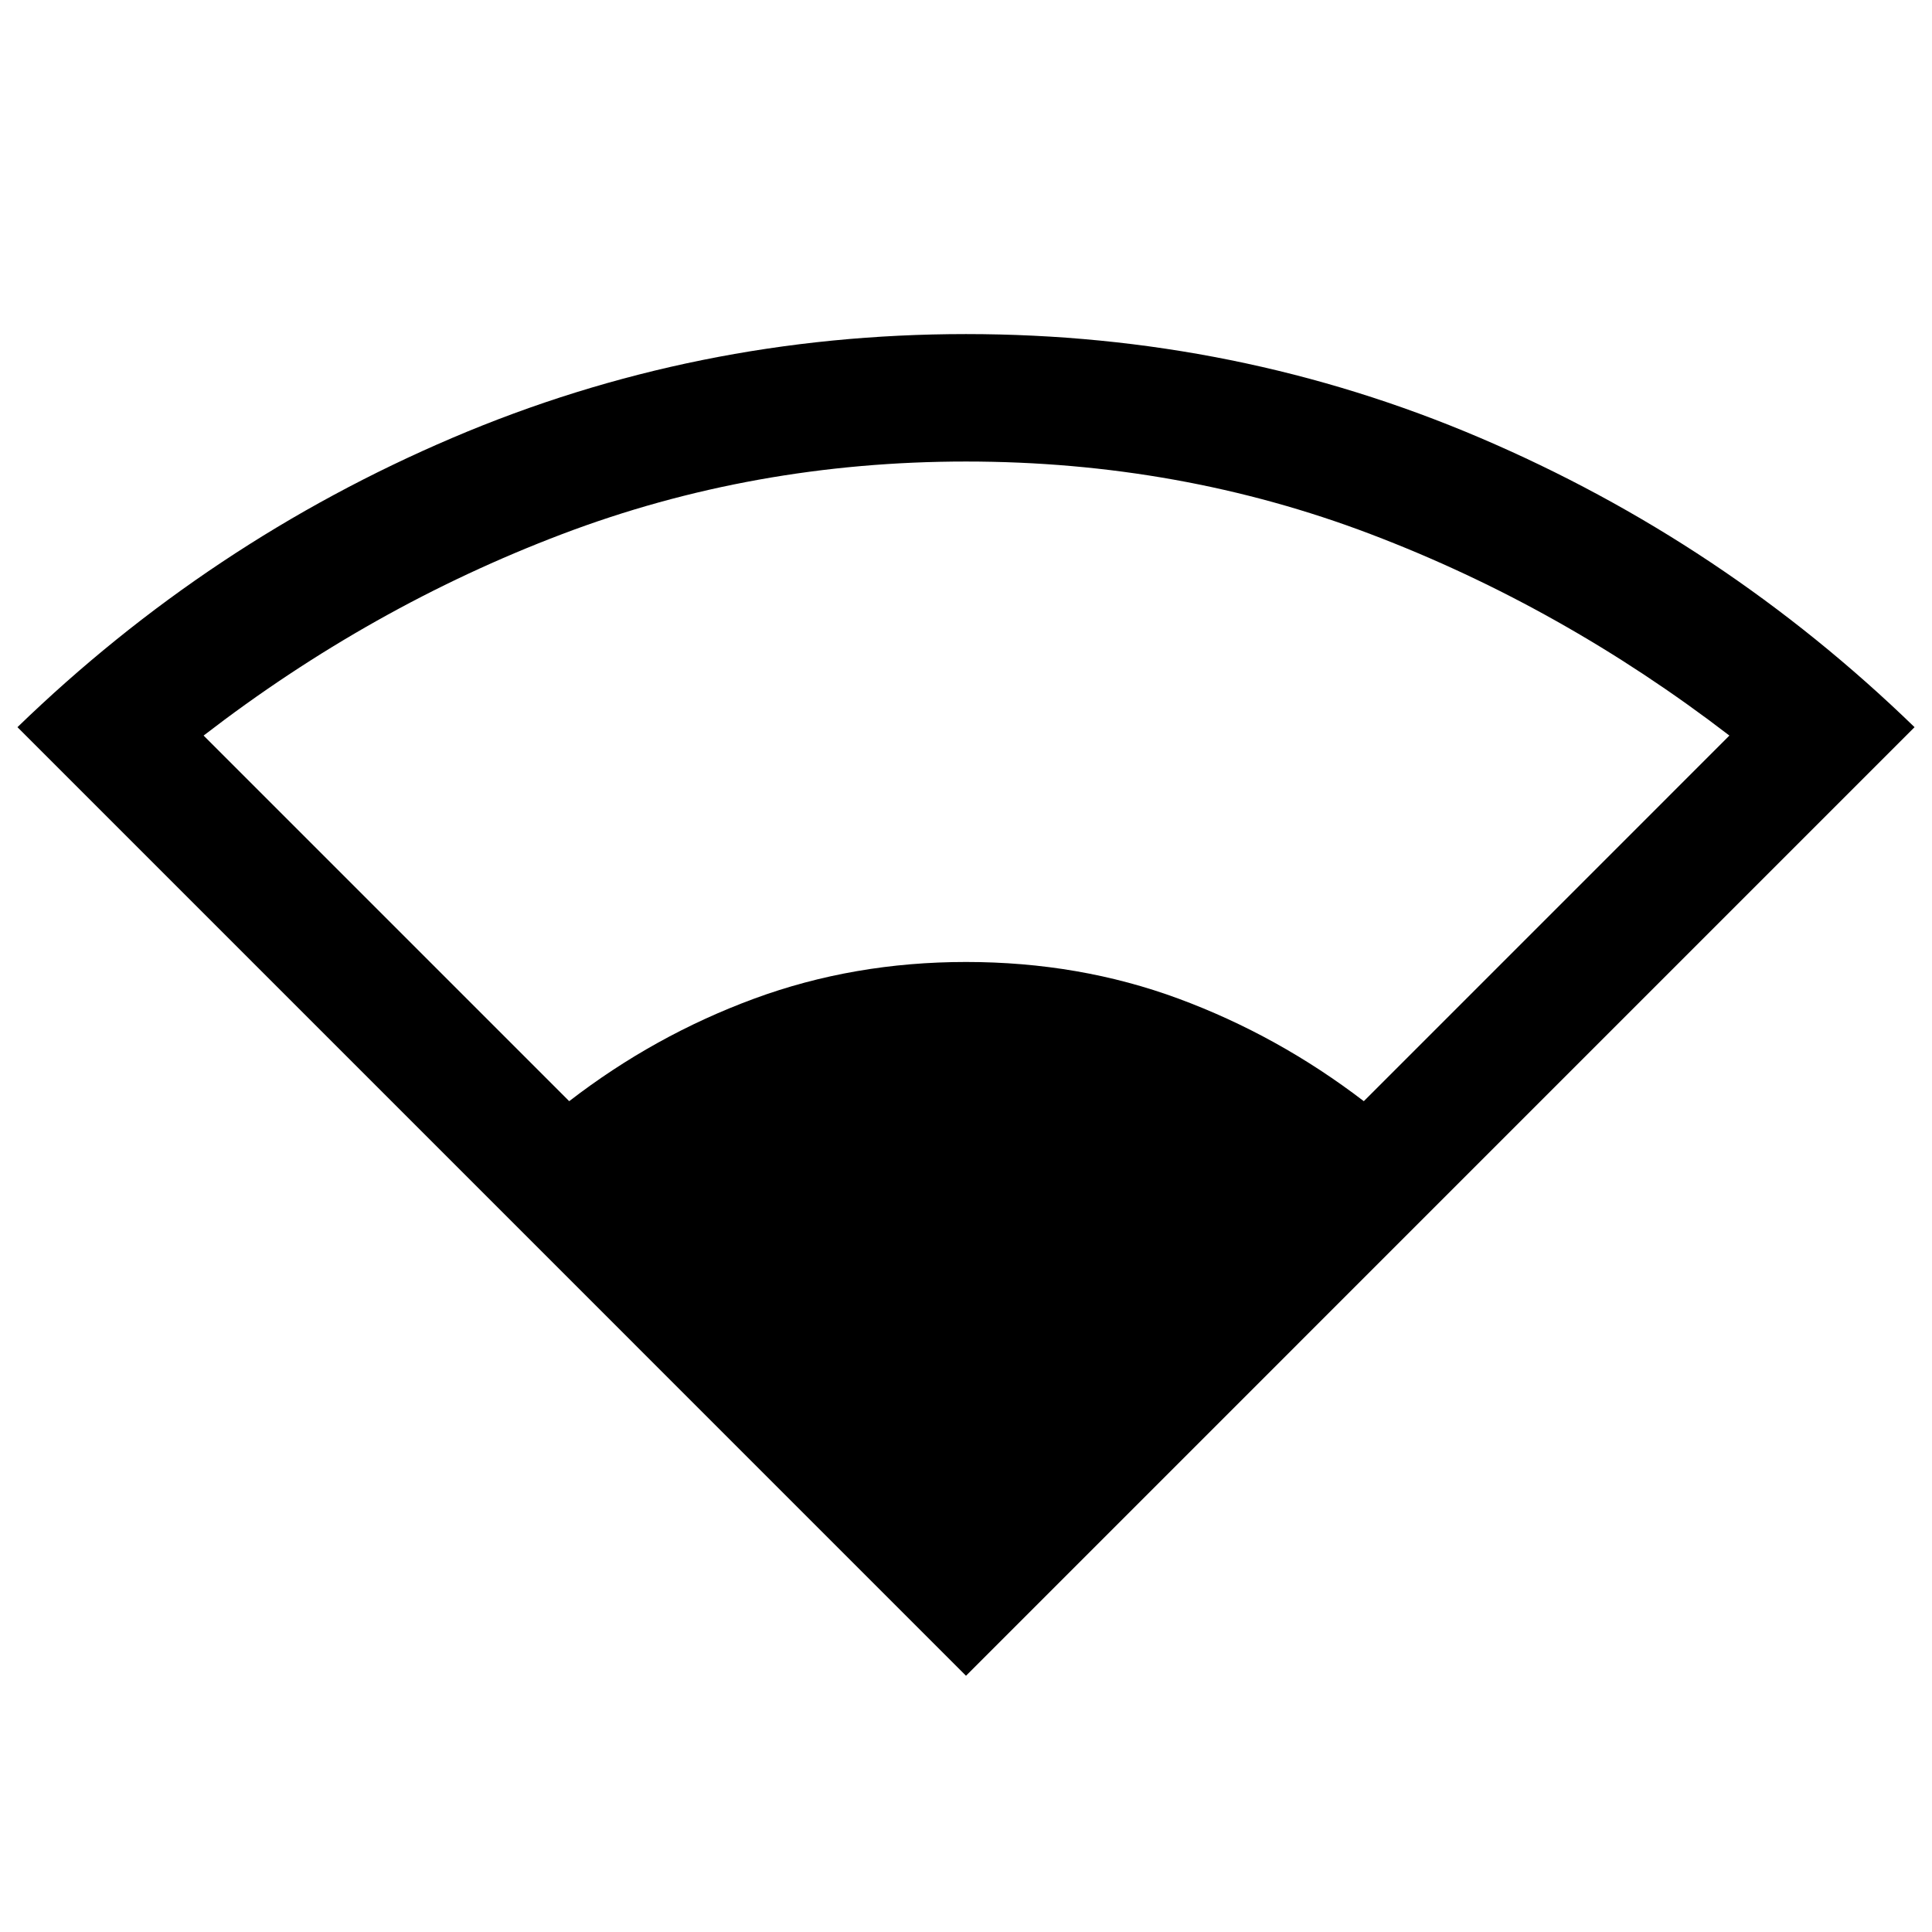 <svg xmlns="http://www.w3.org/2000/svg" height="40" viewBox="0 -960 960 960" width="40"><path d="M480-127.33 8.67-598.67q95.16-92.16 216.08-143.75Q345.67-794 480-794q134.67 0 255.5 51.58 120.83 51.59 215.83 143.75L480-127.33Zm-197.17-285.5q42.34-32.67 91.84-50.92T480-482q56.33 0 105.67 18.25 49.33 18.25 92 50.92L859.33-594.5q-83.33-64-178.25-100.08-94.91-36.09-201.08-36.09-105.67 0-200.75 36.09-95.08 36.08-178.08 100.08l181.66 181.67Z"/></svg>